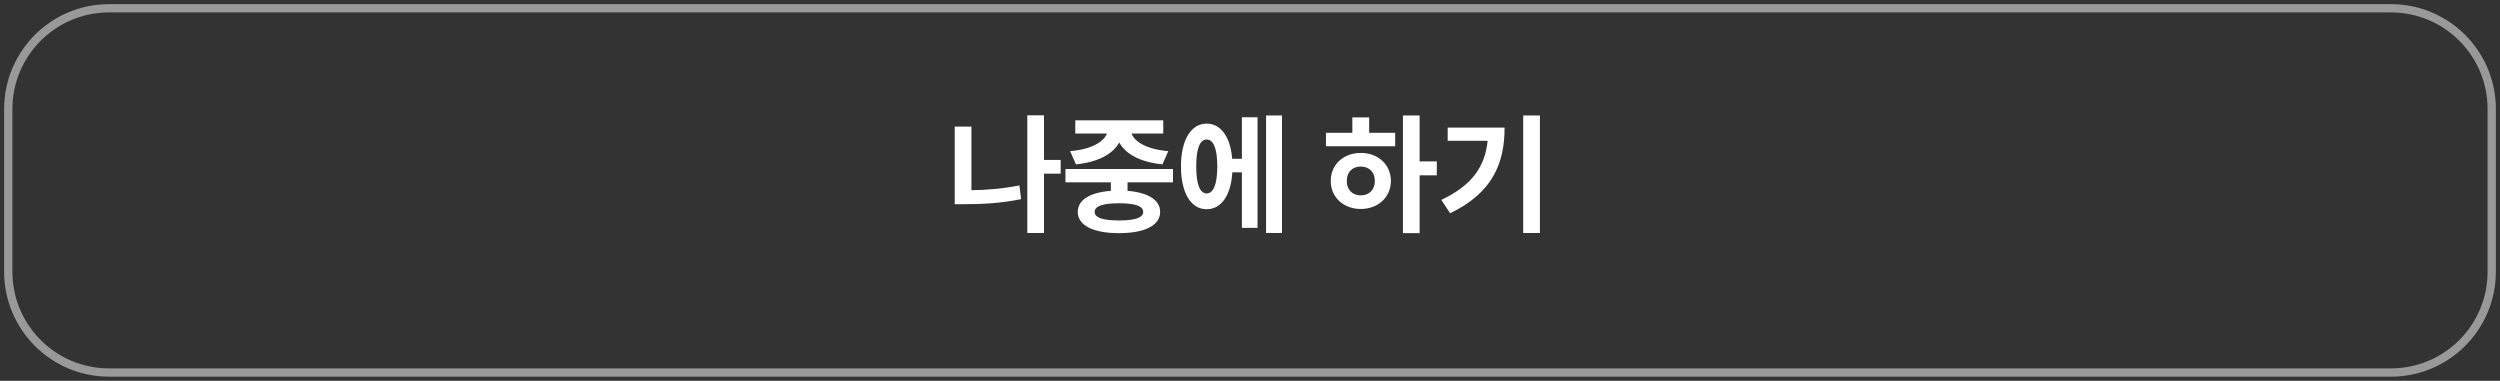 <svg width="302" height="46" viewBox="0 0 302 46" fill="none" xmlns="http://www.w3.org/2000/svg">
<rect x="0" y="0" width="302" height="46" fill="#333333" stroke="none"/>
<path opacity="0.5" d="M288.826 1H13.174C6.45 1 1 6.45 1 13.174V32.826C1 39.55 6.45 45 13.174 45H288.826C295.549 45 301 39.55 301 32.826V13.174C301 6.45 295.549 1 288.826 1Z" stroke="white" stroke-miterlimit="10"/>
<path d="M128.129 19.321V20.977H126.114V28.149H124.098V13.93H126.114V19.321H128.129ZM117.348 15.29V22.977C119.192 22.954 121.121 22.797 123.145 22.399L123.348 24.055C120.973 24.547 118.637 24.672 116.551 24.665H115.332V15.29H117.348ZM141.692 20.415V22.024H136.207V23.055C138.684 23.258 140.145 24.149 140.145 25.602C140.145 27.235 138.27 28.165 135.176 28.165C132.075 28.165 130.192 27.235 130.192 25.602C130.192 24.133 131.684 23.243 134.192 23.055V22.024H128.707V20.415H141.692ZM135.176 24.555C133.239 24.555 132.231 24.883 132.239 25.602C132.231 26.297 133.231 26.633 135.176 26.633C137.114 26.633 138.106 26.297 138.098 25.602C138.106 24.883 137.098 24.555 135.176 24.555ZM140.52 14.54V16.133H136.692C137.051 17.102 138.473 18.04 141.129 18.258L140.426 19.852C137.731 19.594 135.95 18.586 135.207 17.211C134.45 18.586 132.661 19.594 129.973 19.852L129.27 18.258C131.911 18.04 133.34 17.102 133.723 16.133H129.895V14.54H140.52ZM154.864 13.946V28.149H152.942V13.946H154.864ZM151.911 14.165V27.524H150.02V20.821H148.864C148.7 23.618 147.52 25.274 145.754 25.274C143.879 25.274 142.661 23.329 142.661 20.102C142.661 16.907 143.879 14.938 145.754 14.93C147.473 14.938 148.637 16.532 148.848 19.18H150.02V14.165H151.911ZM145.754 16.852C144.965 16.852 144.496 17.922 144.504 20.102C144.496 22.282 144.965 23.36 145.754 23.368C146.582 23.36 147.043 22.282 147.051 20.102C147.043 17.922 146.582 16.852 145.754 16.852ZM171.489 13.946V19.493H173.567V21.18H171.489V28.165H169.473V13.946H171.489ZM168.536 16.04V17.665H160.176V16.04H163.364V14.18H165.395V16.04H168.536ZM164.379 18.477C166.473 18.469 168.012 19.875 168.02 21.852C168.012 23.836 166.473 25.243 164.379 25.243C162.301 25.243 160.754 23.836 160.754 21.852C160.754 19.875 162.301 18.469 164.379 18.477ZM164.379 20.118C163.395 20.118 162.684 20.766 162.692 21.852C162.684 22.954 163.395 23.602 164.379 23.602C165.371 23.602 166.082 22.954 166.082 21.852C166.082 20.766 165.371 20.118 164.379 20.118ZM186.02 13.946V28.149H184.004V13.946H186.02ZM181.754 15.415C181.762 19.75 180.262 23.321 175.176 25.758L174.114 24.149C177.786 22.407 179.387 20.157 179.707 17.008H174.879V15.415H181.754Z" fill="white"/>
</svg>
